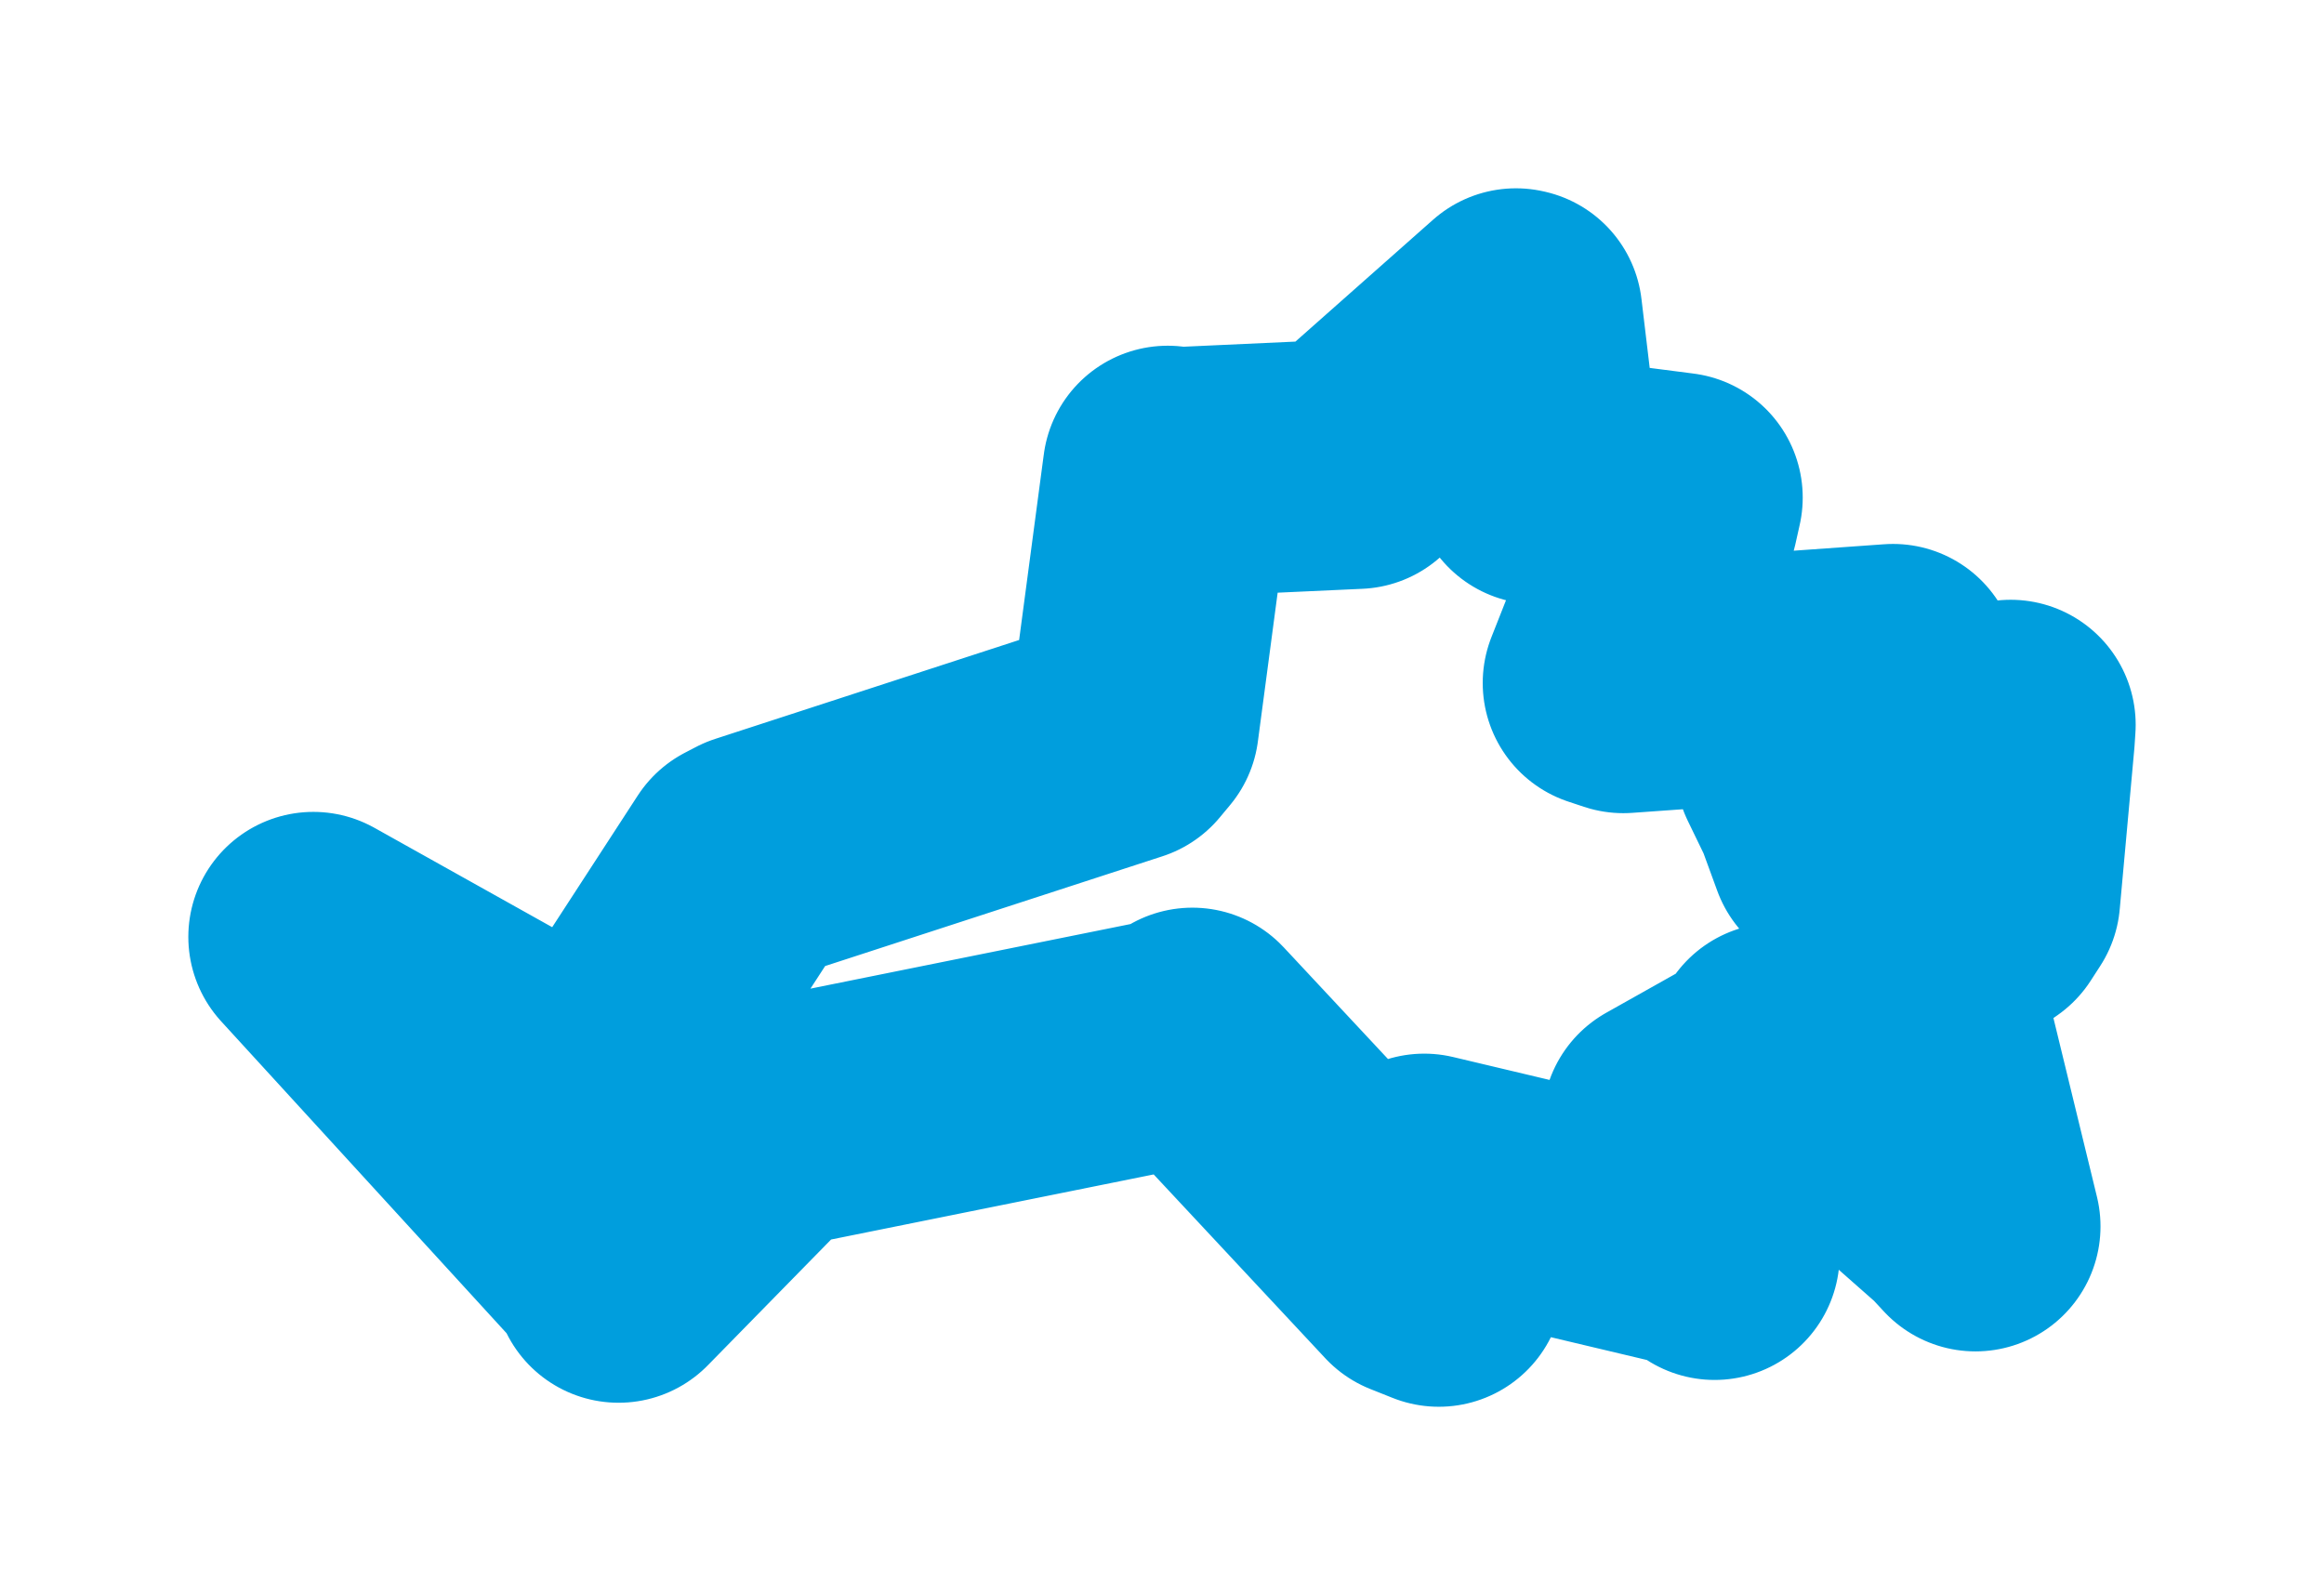 <svg viewBox="0 0 59.727 40.997" width="59.727" height="40.997" xmlns="http://www.w3.org/2000/svg">
  <title>Brandýs nad Orlicí, okres Ústí nad Orlicí, Pardubický kraj, Severovýchod, 56112, Česko</title>
  <desc>Geojson of Brandýs nad Orlicí, okres Ústí nad Orlicí, Pardubický kraj, Severovýchod, 56112, Česko</desc>
  <polygon points="8.053,24.081 15.81,32.559 15.898,32.842 19.643,29.02 19.896,28.877 30.506,26.736 30.644,26.543 36.408,32.718 36.978,32.945 36.544,30.489 36.603,30.295 43.648,31.968 44.066,32.256 43.059,29.267 42.851,28.834 45.704,27.231 45.65,26.937 50.409,31.133 50.77,31.522 49.25,25.277 49.068,24.832 51.032,23.464 51.277,23.085 51.652,18.959 51.674,18.629 47.858,21.736 47.152,21.795 46.744,20.68 46.267,19.695 48.679,17.334 48.652,17.194 41.72,17.688 41.319,17.555 43.008,13.276 43.117,12.789 39.574,12.332 39.503,12.316 38.995,8.061 38.96,8.053 35.029,11.534 34.874,11.924 30.118,12.142 30.011,12.099 29.142,18.639 28.88,18.954 19.373,22.048 19.085,22.198 15.733,27.356 15.439,28.21 8.053,24.081" stroke="#009edd" stroke-width="6.426px" fill="none" stroke-linejoin="round" vector-effect="non-scaling-stroke"></polygon>
</svg>